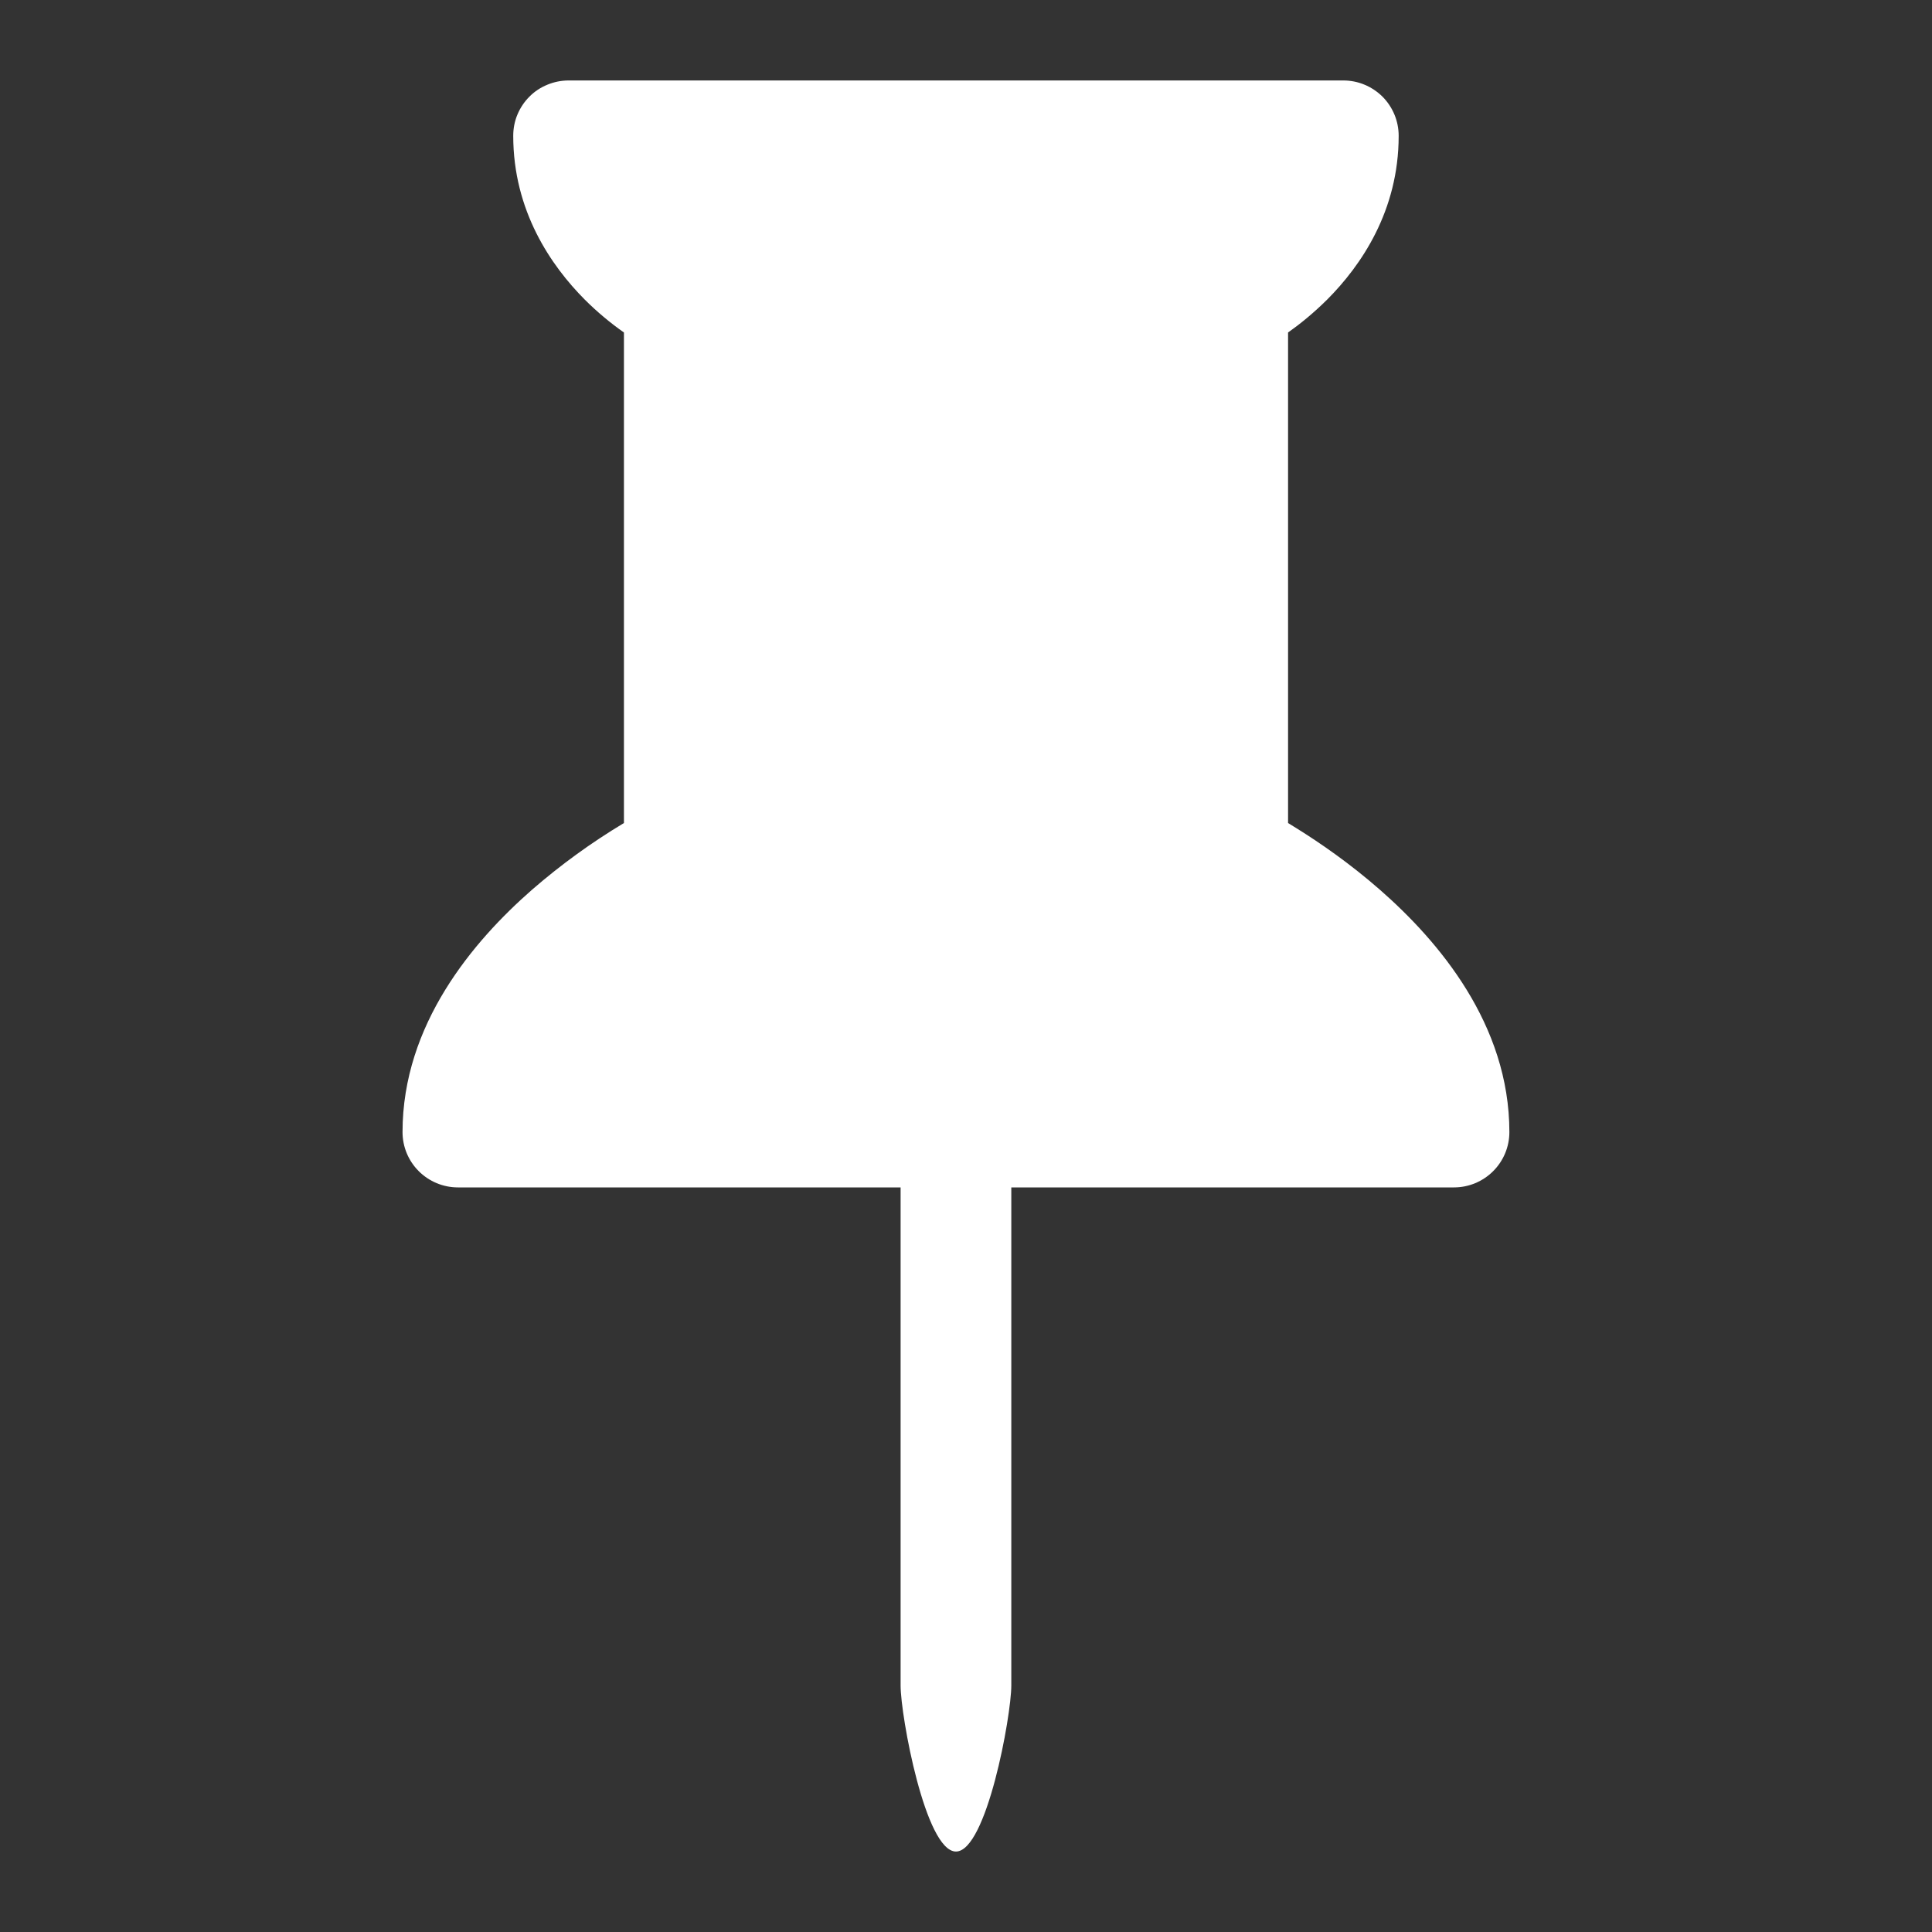 <svg width="20" height="20" viewBox="0 0 20 20" fill="none" xmlns="http://www.w3.org/2000/svg">
<rect x="0" y="0" width="20" height="20" fill="#333333" stroke="none"/>
<path d="M5.48 1.001C5.533 0.947 5.597 0.905 5.666 0.877C5.736 0.848 5.81 0.833 5.886 0.833H13.907C14.059 0.833 14.204 0.894 14.312 1.001C14.419 1.109 14.479 1.254 14.479 1.406C14.479 2.185 14.088 2.751 13.739 3.101C13.595 3.244 13.453 3.358 13.334 3.442V8.52L13.423 8.575C13.656 8.72 13.969 8.934 14.284 9.21C14.892 9.742 15.625 10.604 15.625 11.719C15.625 11.871 15.565 12.016 15.457 12.124C15.35 12.231 15.204 12.292 15.052 12.292H10.469V17.448C10.469 17.764 10.212 19.167 9.896 19.167C9.58 19.167 9.323 17.764 9.323 17.448V12.292H4.74C4.588 12.292 4.442 12.231 4.335 12.124C4.227 12.016 4.167 11.871 4.167 11.719C4.167 10.604 4.9 9.742 5.508 9.21C5.804 8.953 6.122 8.722 6.459 8.52V3.442C6.314 3.34 6.178 3.226 6.053 3.101C5.705 2.751 5.313 2.184 5.313 1.406C5.313 1.331 5.327 1.256 5.356 1.187C5.385 1.117 5.427 1.054 5.48 1.001Z" fill="white"/>
</svg>

